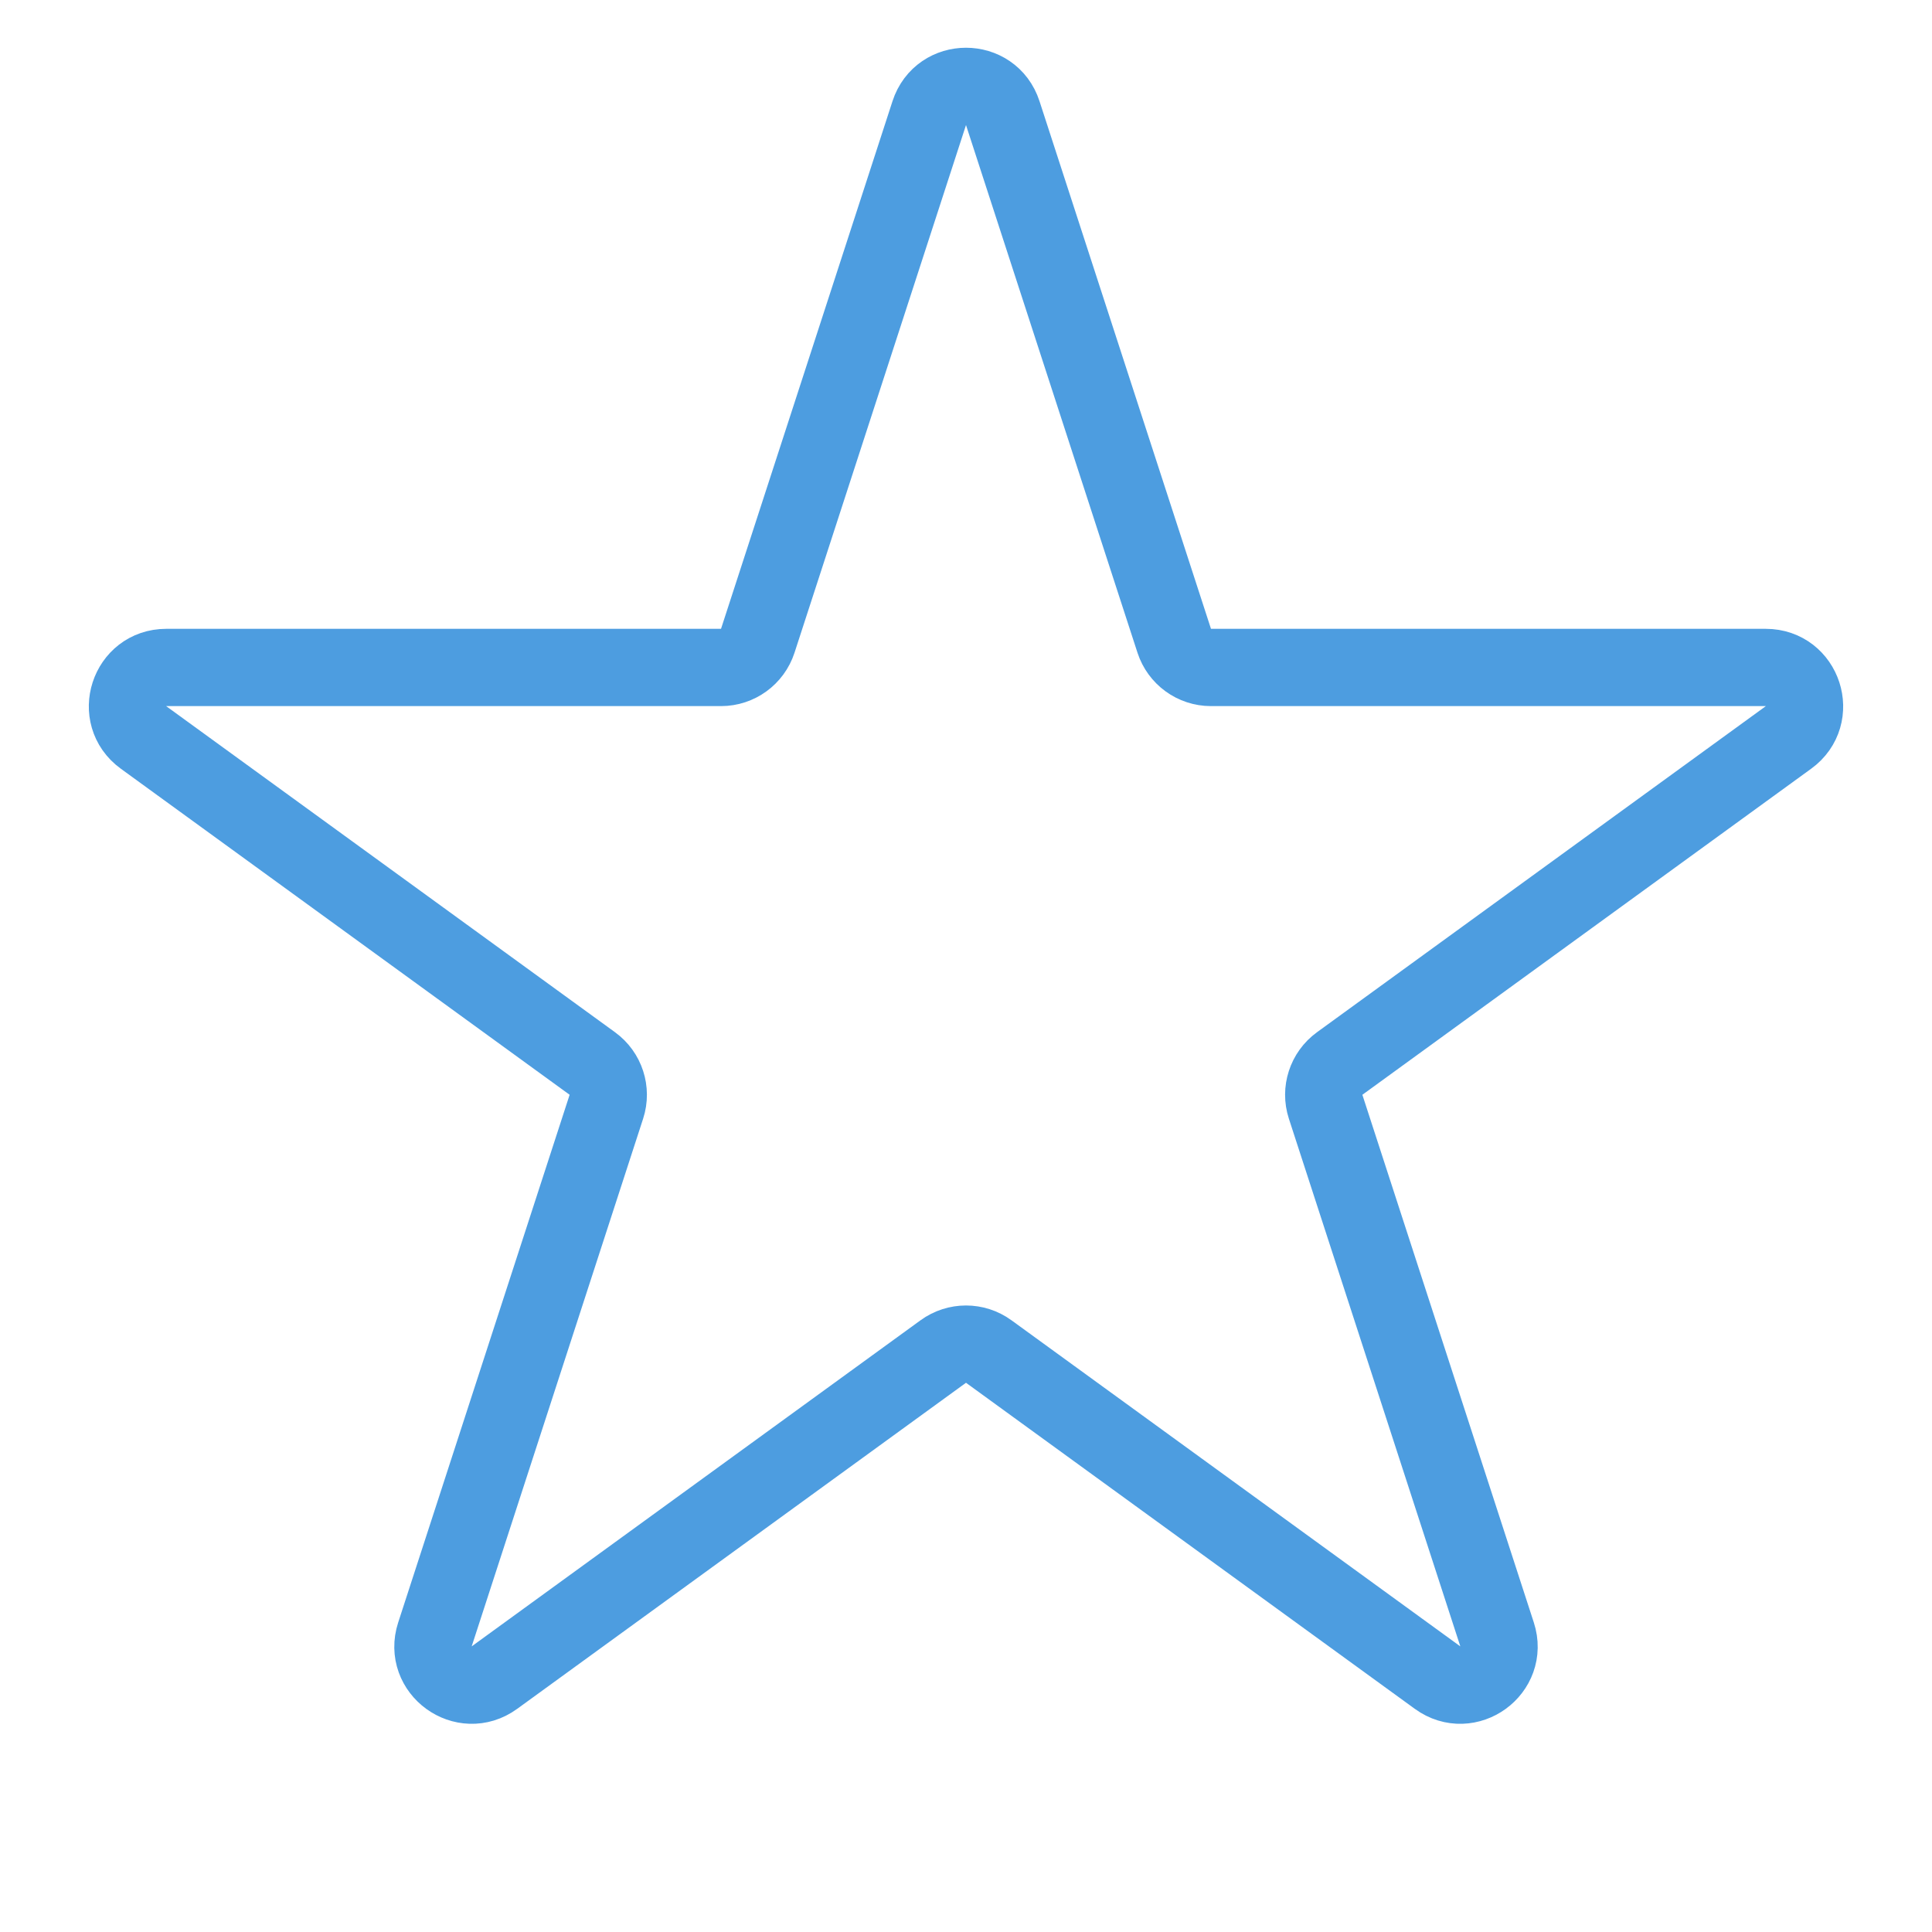 <svg width="50" height="50" viewBox="0 0 50 50" fill="none" xmlns="http://www.w3.org/2000/svg">
<g clip-path="url(#clip0_89_33)">
<path d="M24.049 2.927C24.348 2.005 25.652 2.005 25.951 2.927L30.389 16.583C30.523 16.995 30.907 17.274 31.34 17.274L45.699 17.274C46.668 17.274 47.071 18.514 46.287 19.084L34.67 27.524C34.32 27.779 34.173 28.23 34.307 28.642L38.744 42.299C39.043 43.22 37.989 43.986 37.205 43.417L25.588 34.977C25.237 34.722 24.763 34.722 24.412 34.977L12.795 43.417C12.011 43.986 10.957 43.22 11.256 42.299L15.693 28.642C15.827 28.23 15.68 27.779 15.33 27.524L3.713 19.084C2.929 18.514 3.332 17.274 4.301 17.274L18.66 17.274C19.093 17.274 19.477 16.995 19.611 16.583L24.049 2.927Z" stroke="#4D9DE0" stroke-width="2"/>
</g>
<defs>
<clipPath id="clip0_89_33">
<rect width="50" height="50" fill="white"/>
</clipPath>
</defs>
</svg>
